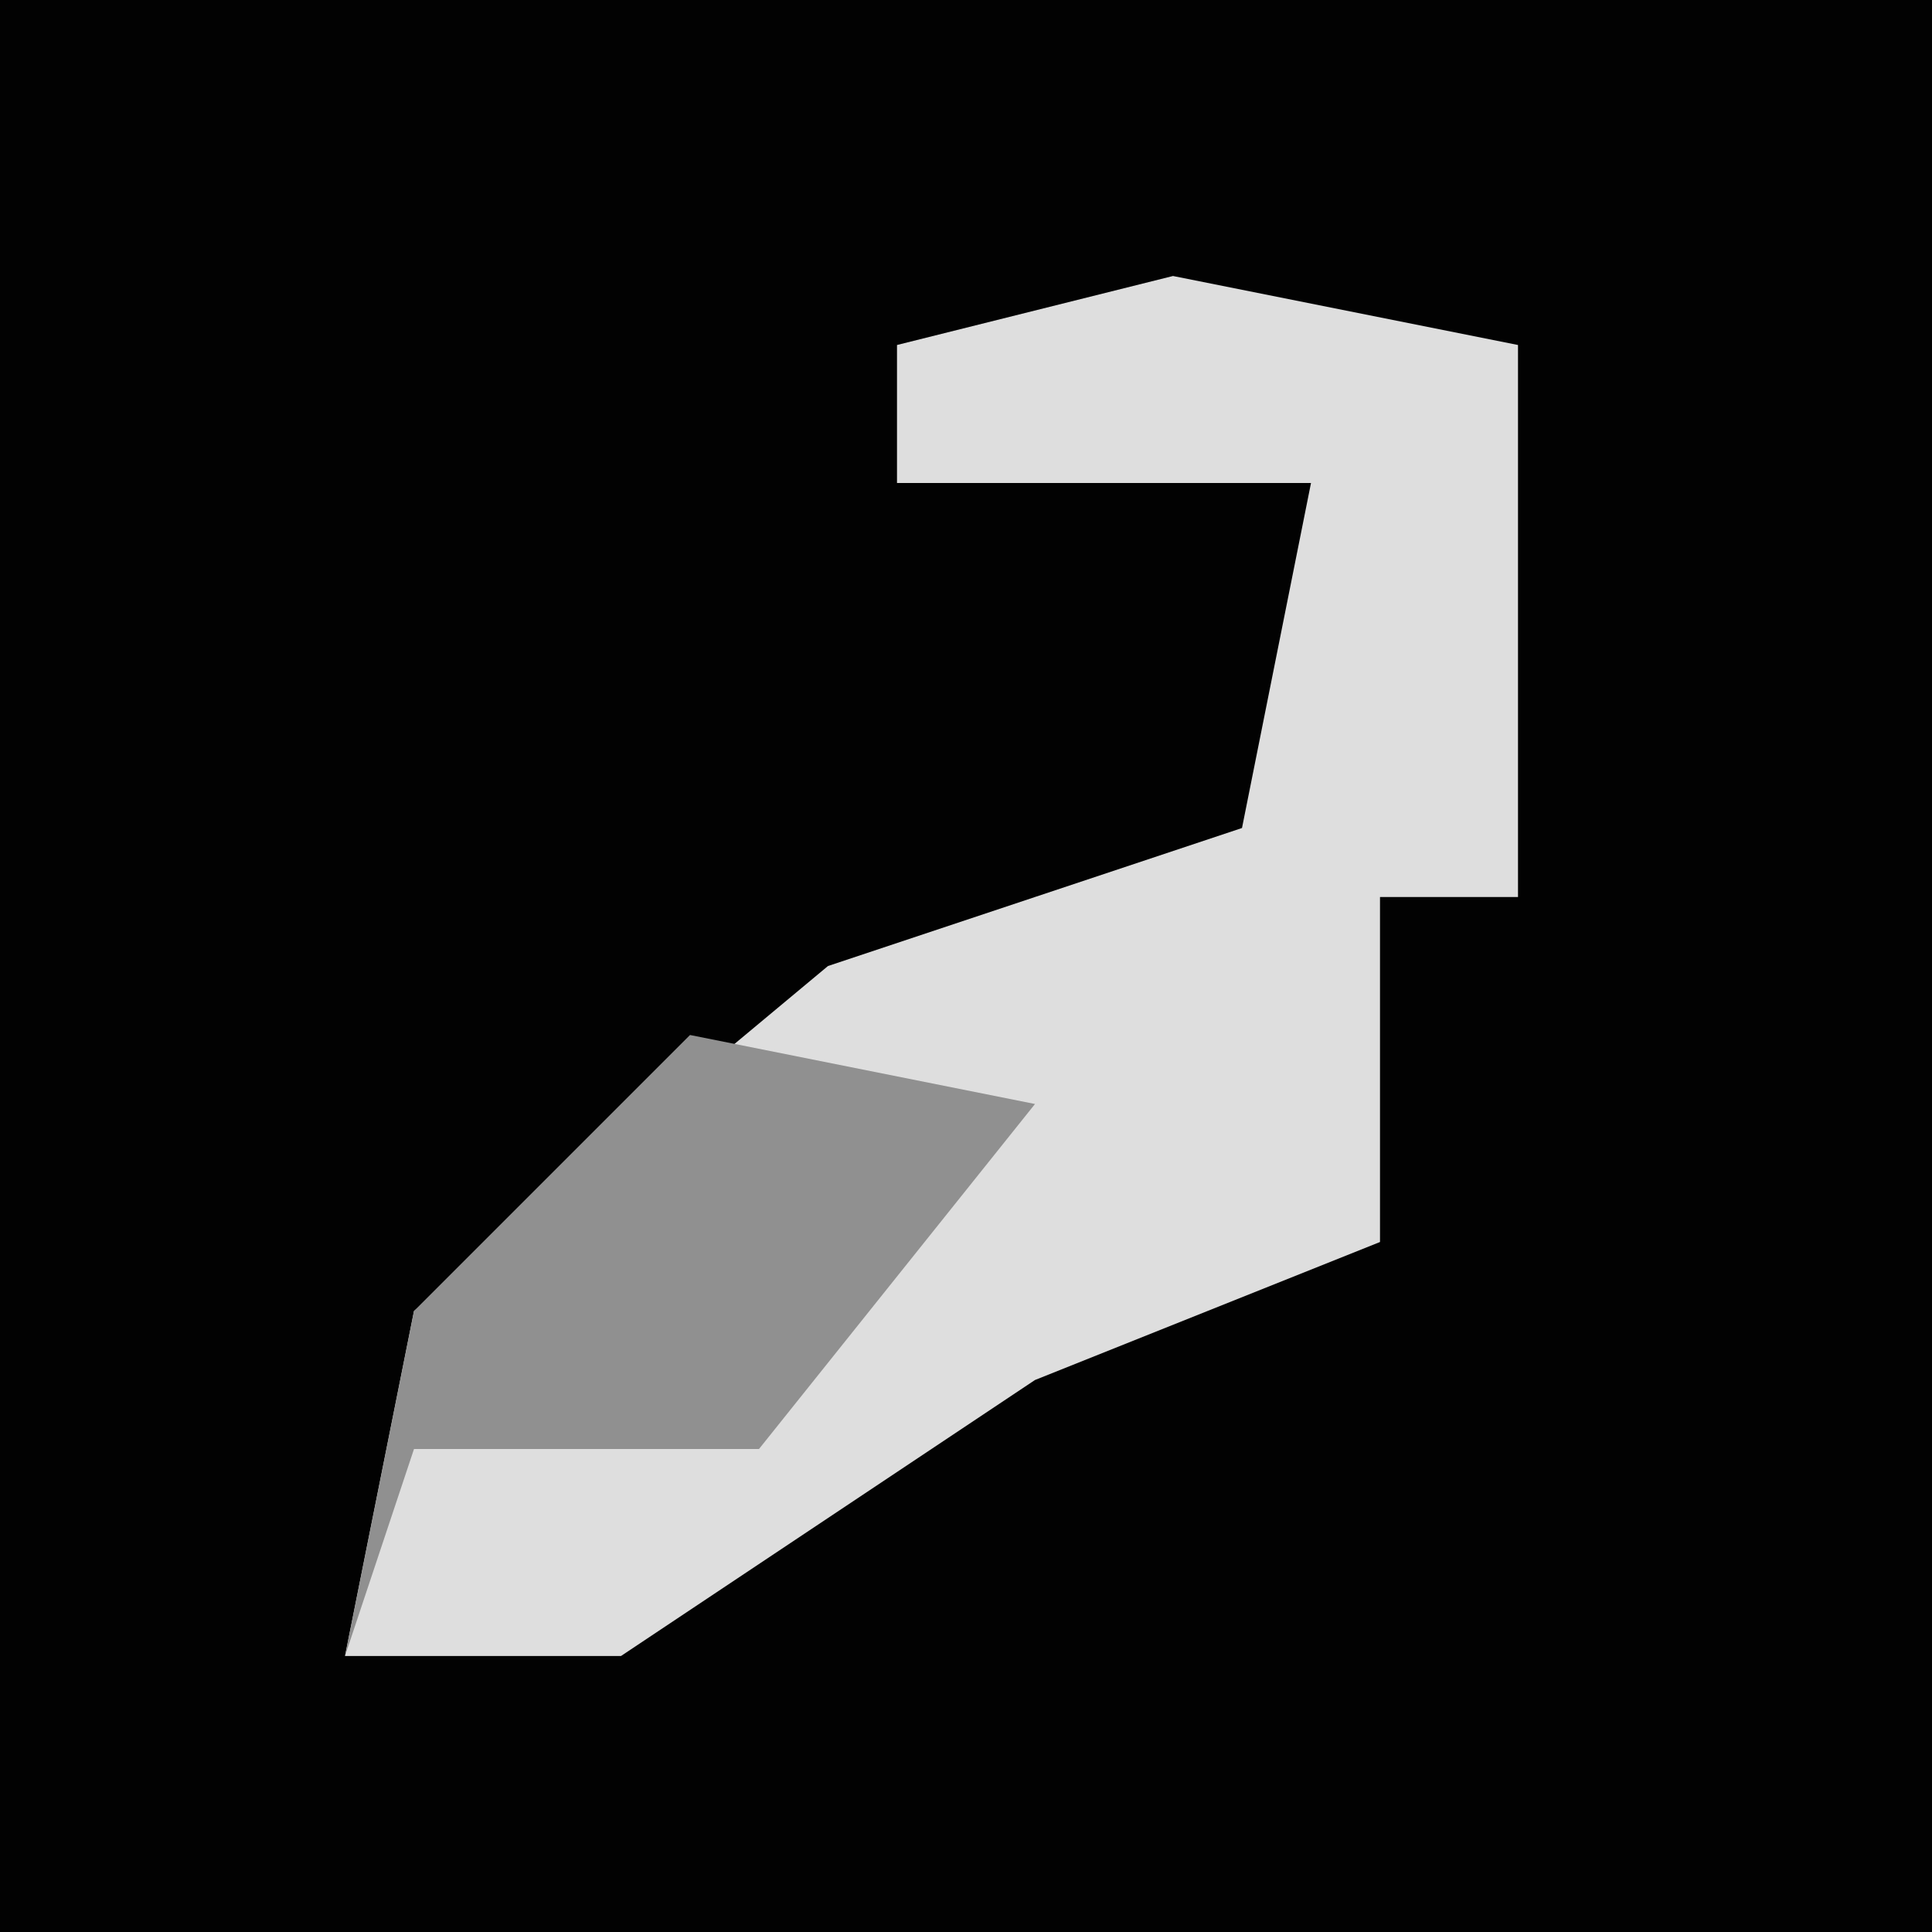 <?xml version="1.0" encoding="UTF-8"?>
<svg version="1.1" xmlns="http://www.w3.org/2000/svg" width="28" height="28">
<path d="M0,0 L28,0 L28,28 L0,28 Z " fill="#020202" transform="translate(0,0)"/>
<path d="M0,0 L5,1 L5,9 L3,9 L3,14 L-2,16 L-8,20 L-12,20 L-11,15 L-5,10 L1,8 L2,3 L-4,3 L-4,1 Z " fill="#DEDEDE" transform="translate(17,4)"/>
<path d="M0,0 L5,1 L1,6 L-4,6 L-5,9 L-4,4 Z " fill="#909090" transform="translate(10,15)"/>
</svg>
